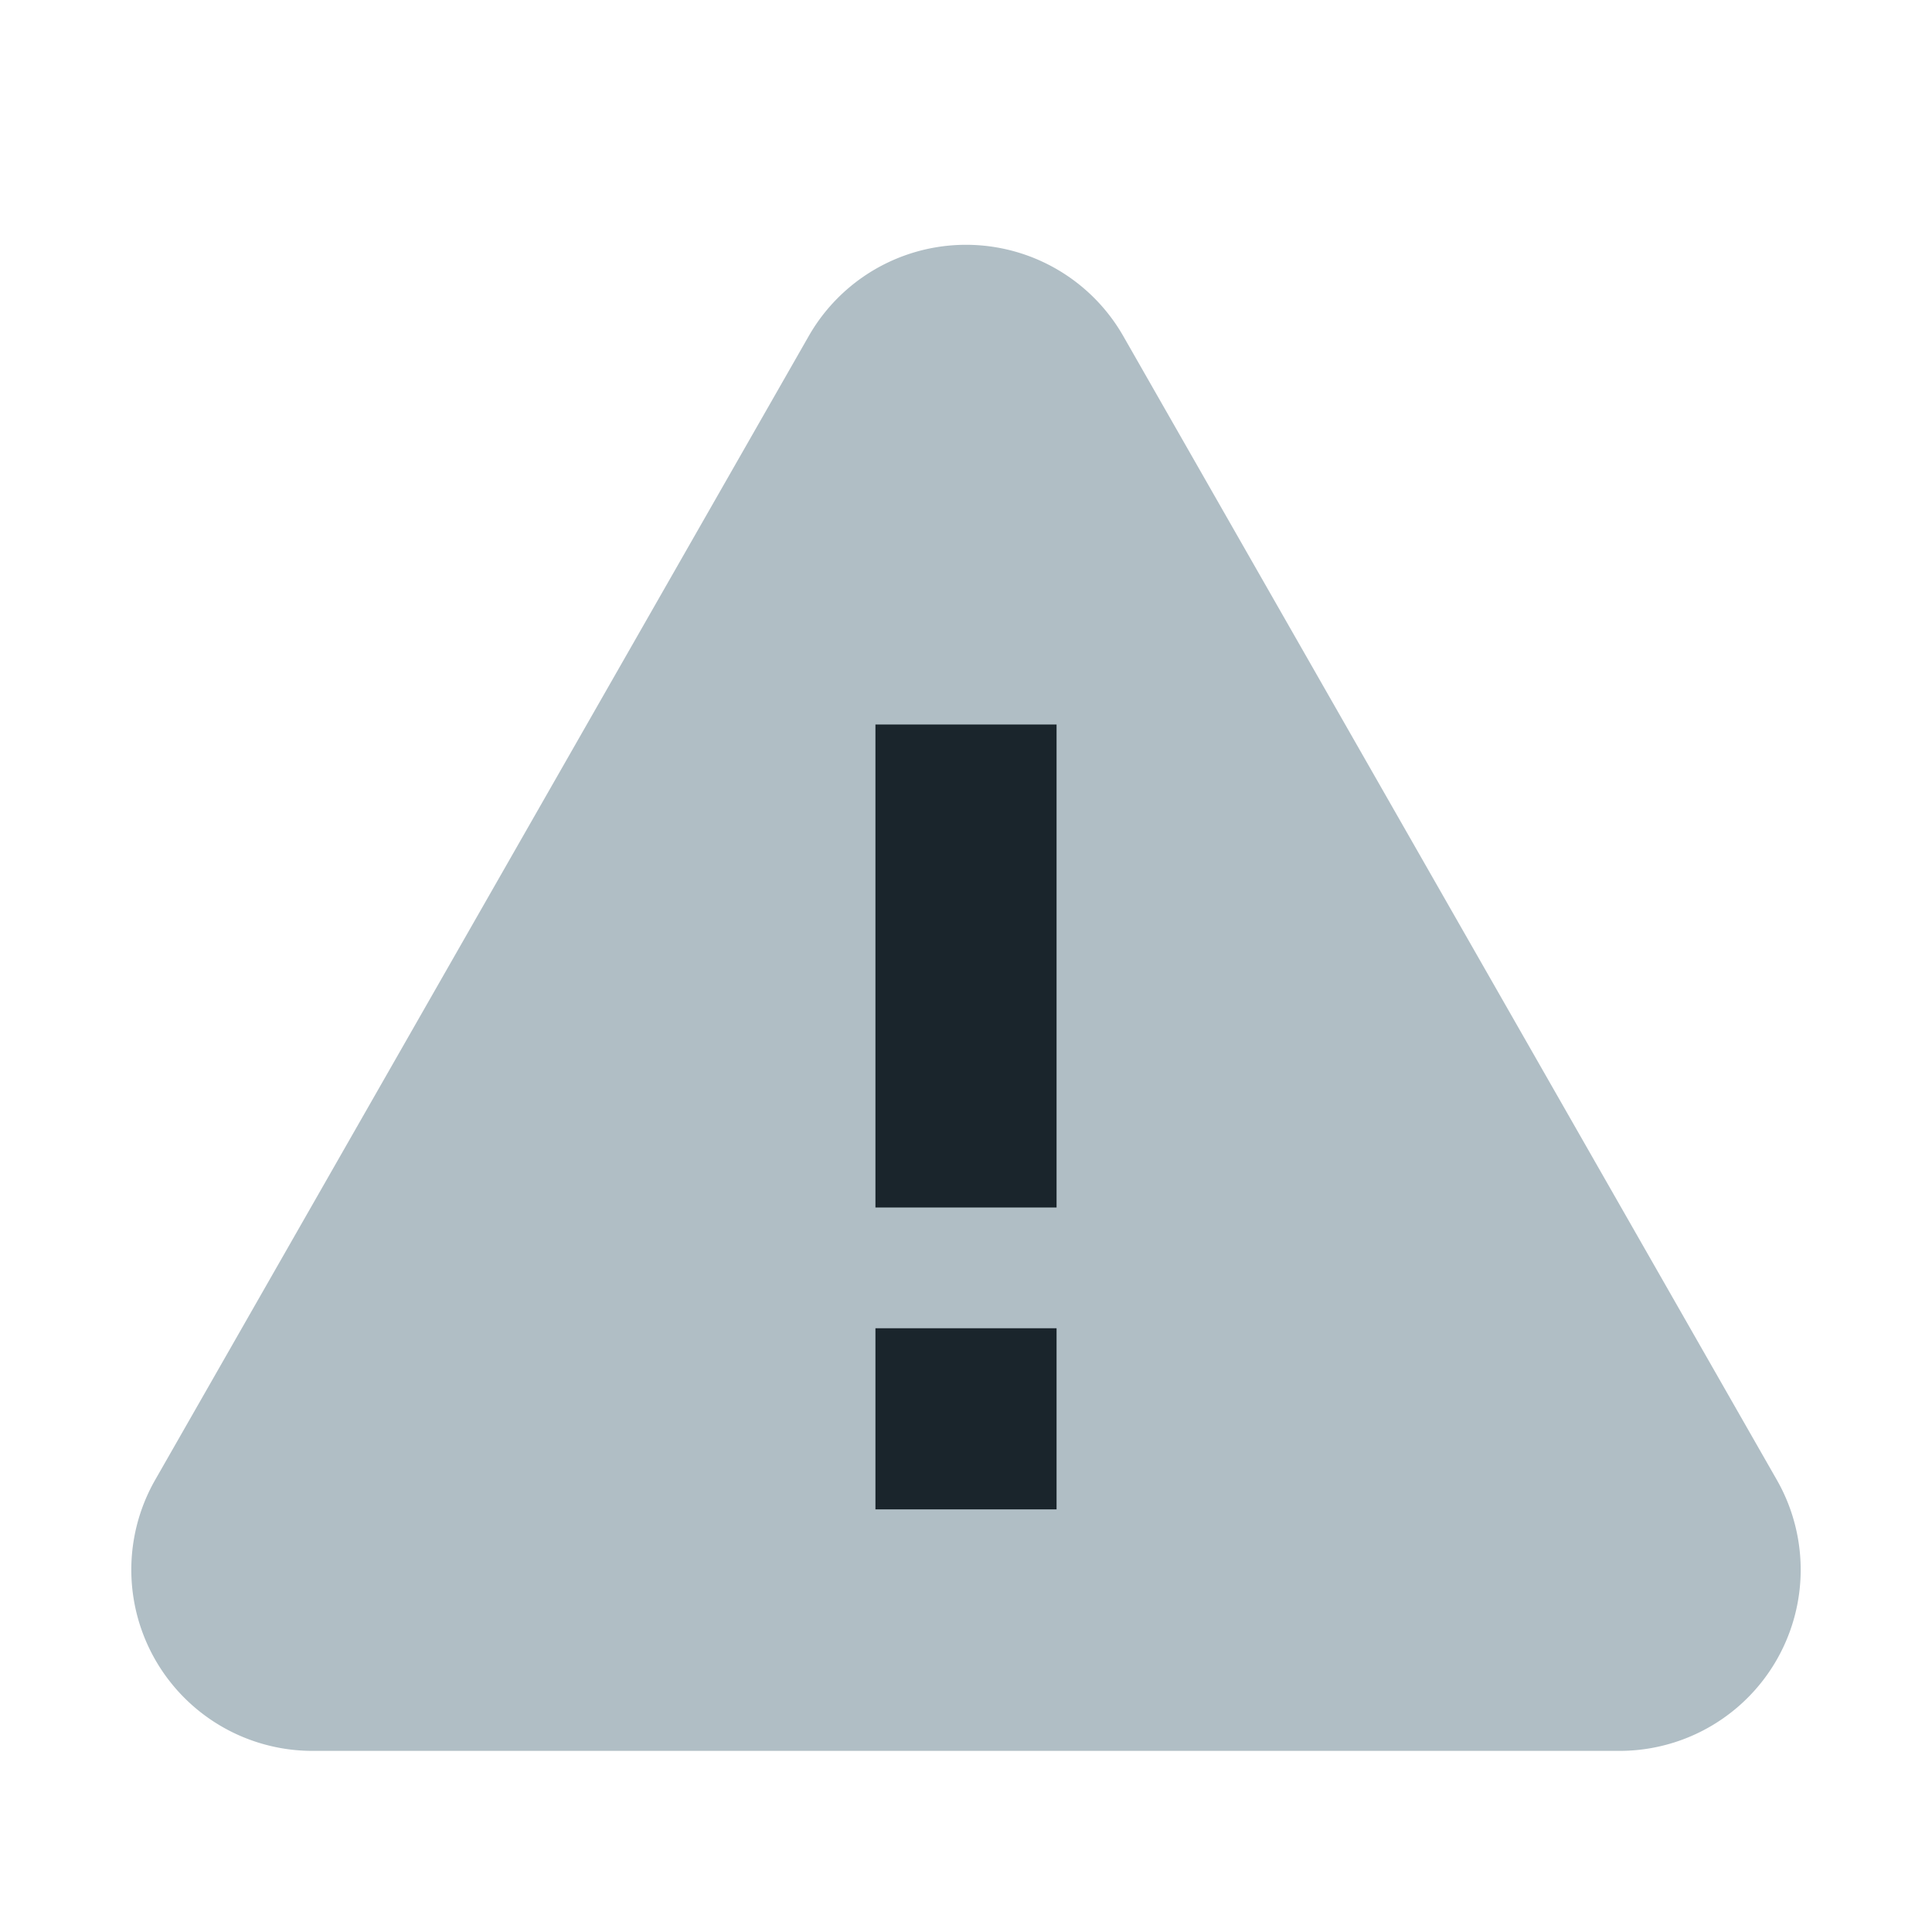 <svg xmlns="http://www.w3.org/2000/svg" width="16" height="16" viewBox="0 0 16 16">
    <g data-name="ic-break down">
        <g data-name="그룹 18348">
            <path data-name="다각형 88" d="M6.7 2.279a1.5 1.5 0 0 1 2.6 0l5.415 9.477a1.5 1.5 0 0 1-1.3 2.244H2.585a1.5 1.5 0 0 1-1.3-2.244z" transform="translate(0 .5)" style="fill:#b0bec5"/>
            <g data-name="그룹 18347">
                <path data-name="사각형 20530" transform="translate(7.25 6)" style="fill:#1a252c" d="M0 0h1.5v4H0z"/>
                <path data-name="사각형 20531" transform="translate(7.25 11)" style="fill:#1a252c" d="M0 0h1.5v1.5H0z"/>
            </g>
        </g>
    </g>
</svg>
